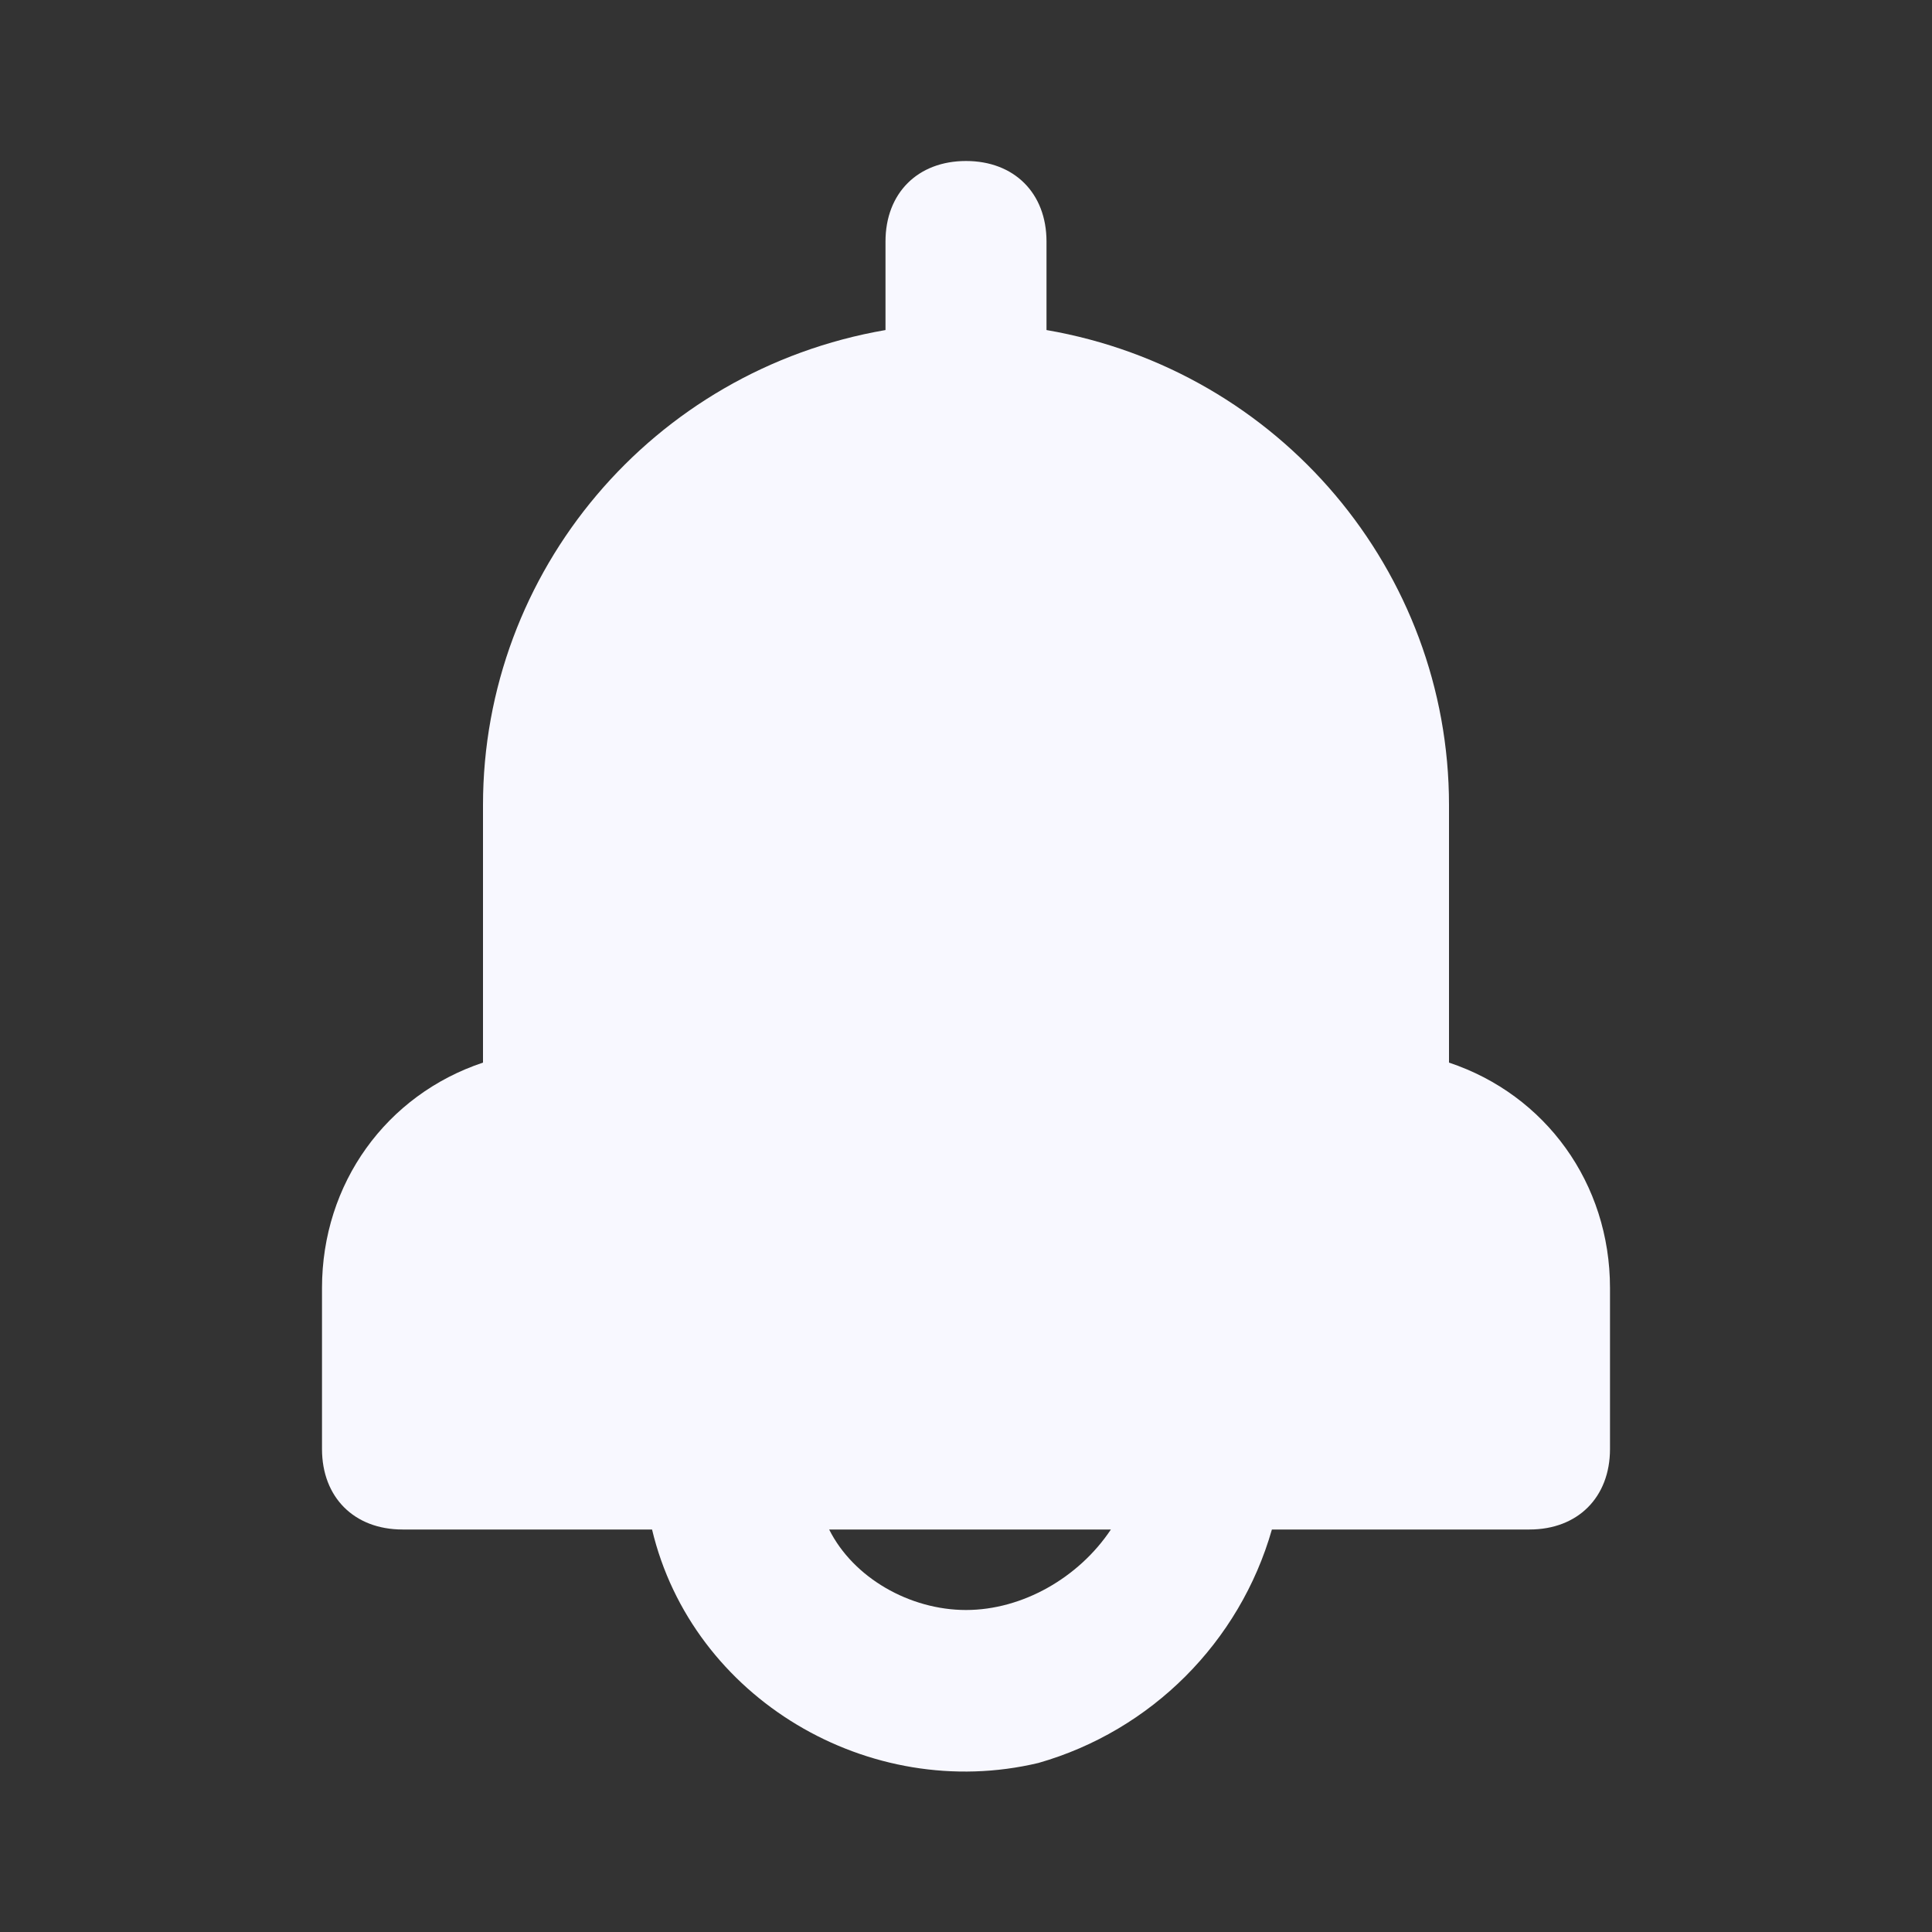 <svg width="24" height="24" viewBox="0 0 24 24" fill="none" xmlns="http://www.w3.org/2000/svg">
<rect x="0" y="0" width="24" height="24" fill="#333333" stroke="none"/>
<path d="M18 13.2V10C18 7.1 15.9 4.6 13 4.1V3C13 2.4 12.6 2 12 2C11.4 2 11 2.4 11 3V4.1C8.1 4.6 6 7.1 6 10V13.2C4.8 13.6 4 14.7 4 16V18C4 18.6 4.4 19 5 19H8.1C8.6 21.1 10.8 22.4 12.9 21.9C14.3 21.5 15.4 20.4 15.8 19H19C19.6 19 20 18.6 20 18V16C20 14.7 19.2 13.6 18 13.2ZM12 20C11.3 20 10.6 19.6 10.3 19H13.8C13.4 19.6 12.7 20 12 20Z" fill="#F8F8FF"/>
</svg>
